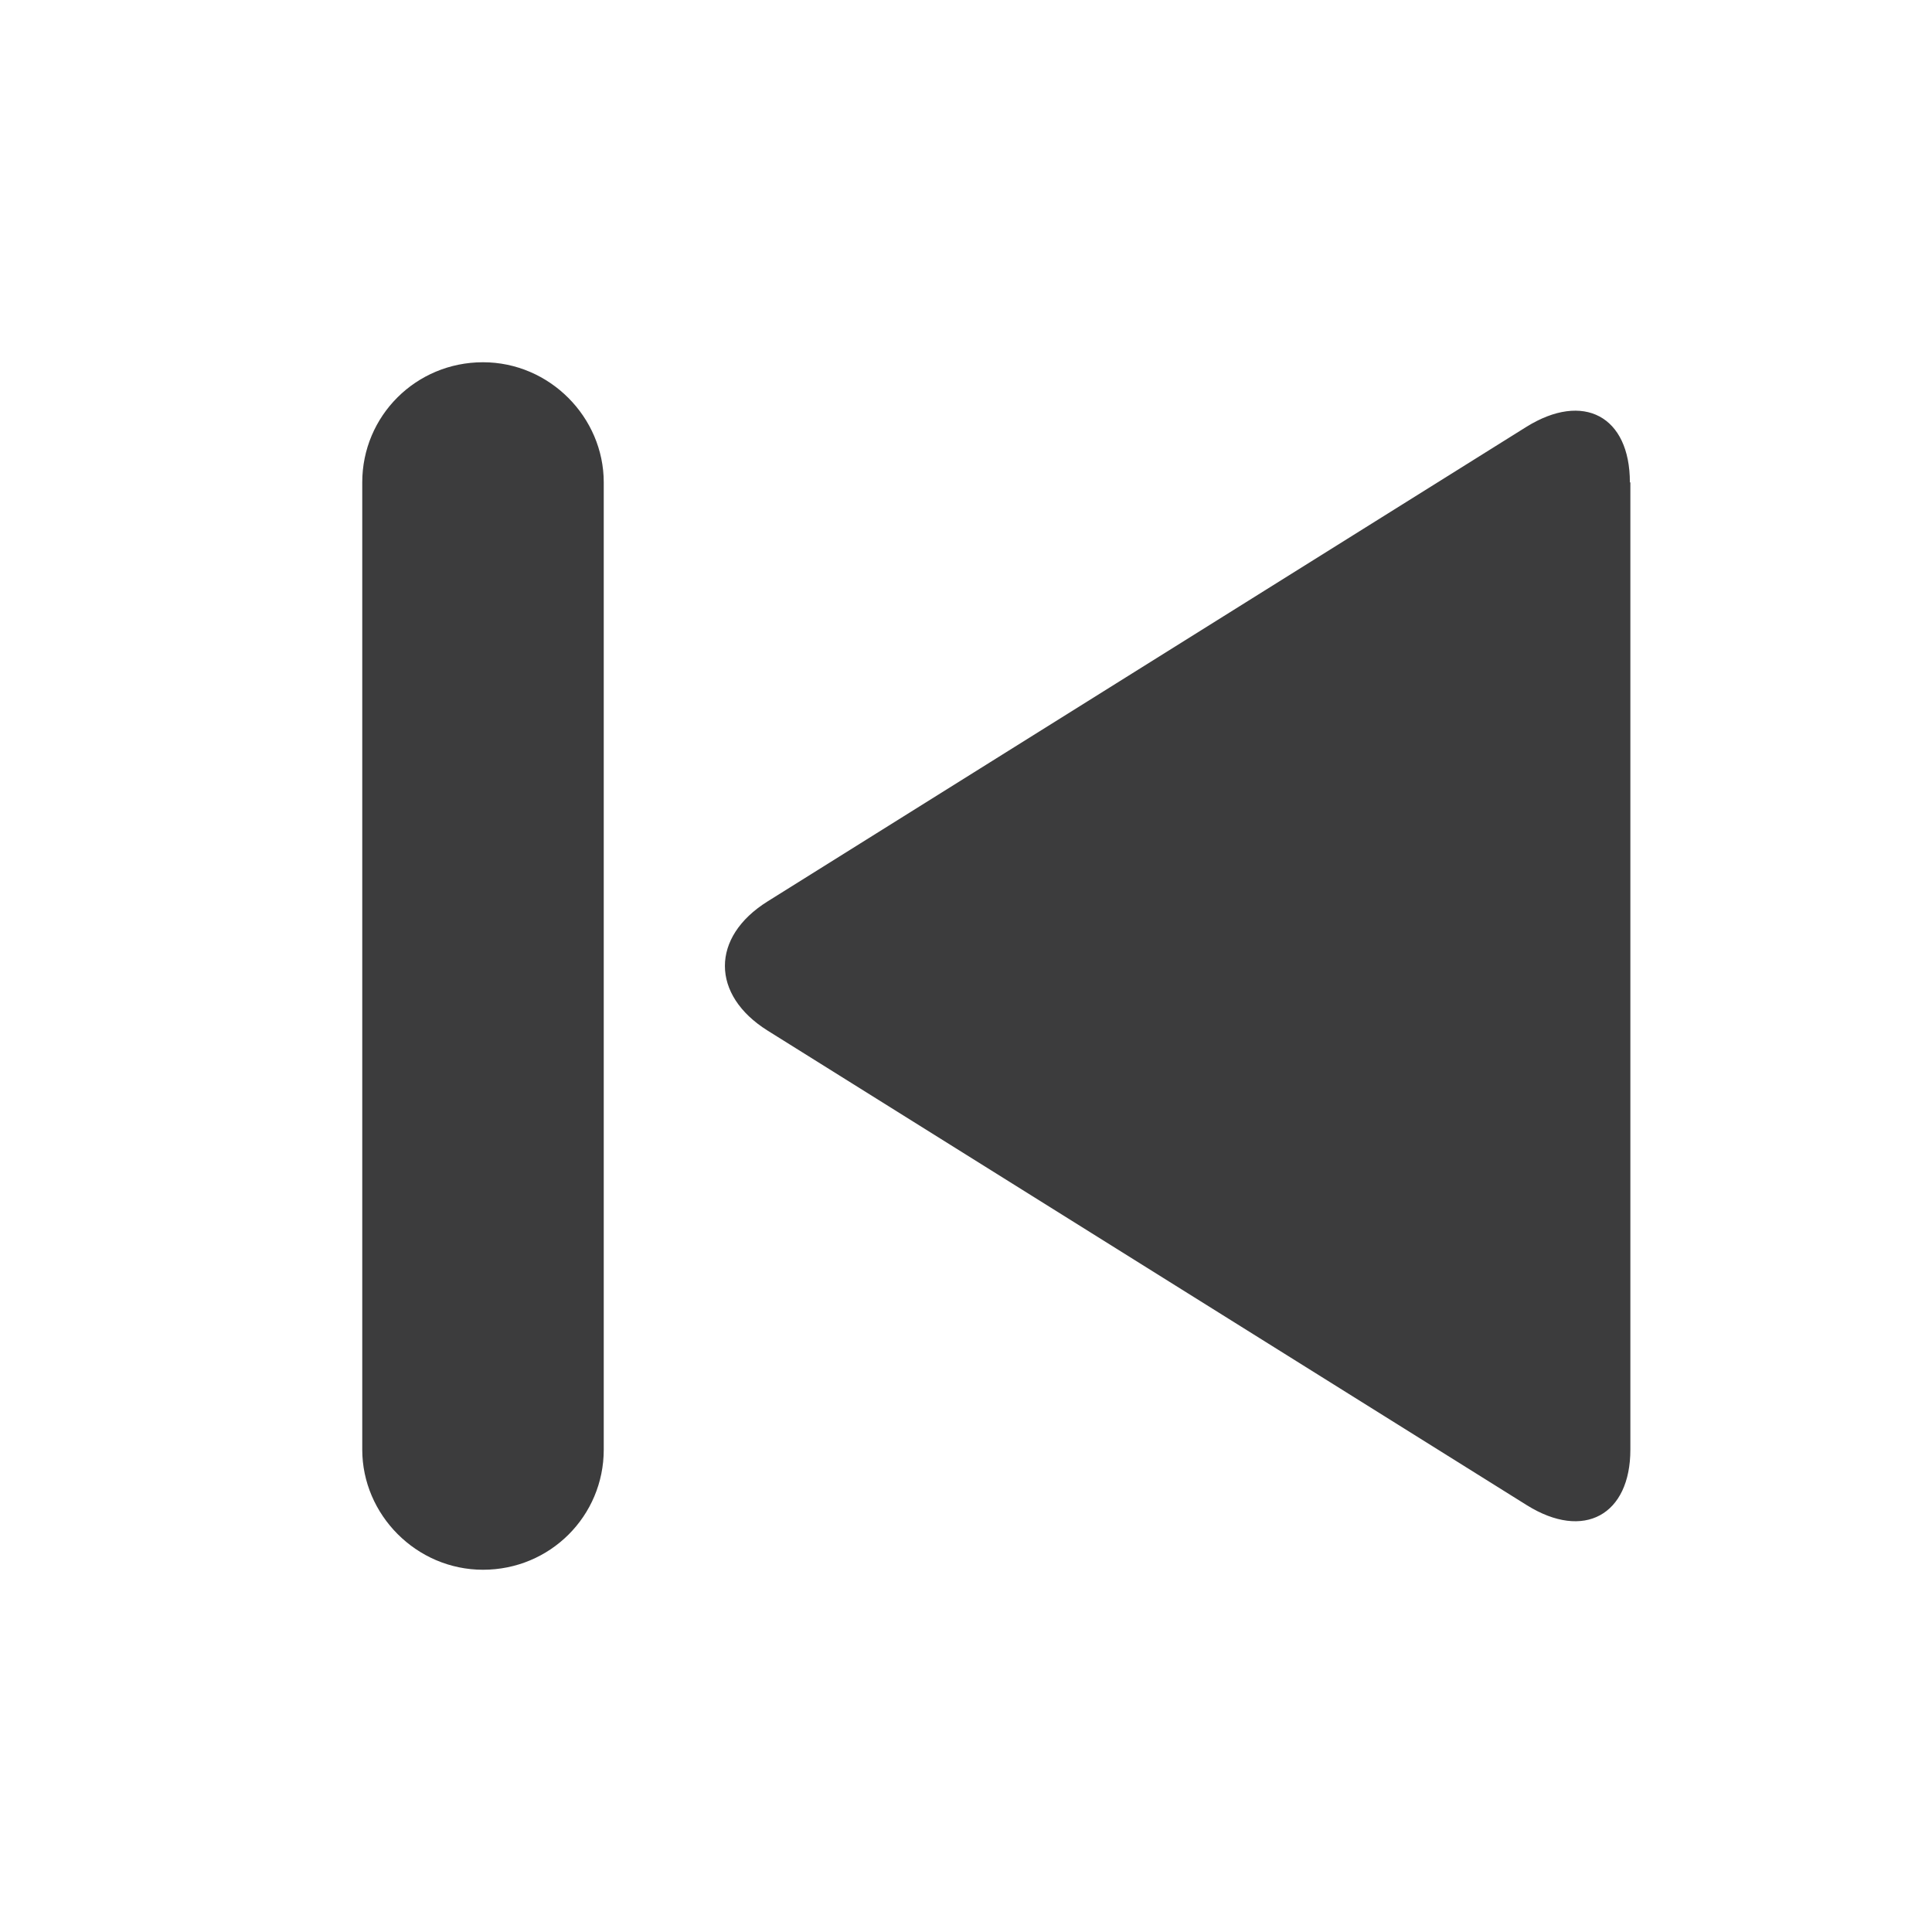 <!-- This Source Code Form is subject to the terms of the Mozilla Public
   - License, v. 2.0. If a copy of the MPL was not distributed with this
   - file, You can obtain one at http://mozilla.org/MPL/2.0/. -->
<svg xmlns="http://www.w3.org/2000/svg" width="16" height="16" viewBox="0 0 16 16">
    <style>
        path {
            fill: rgba(12, 12, 13, .8);
        }
        @media (prefers-color-scheme: dark) {
            path {
                fill: rgba(249, 249, 250, .8);
            }
        }
    </style>
    <path d="M3 3.995C3 3.445 3.444 3 4 3c.552 0 1 .456 1 .995v8.01c0 .55-.444.995-1 .995-.552 0-1-.456-1-.995v-8.01zm10.498 0c0-.55-.386-.753-.857-.46l-6.284 3.93c-.473.295-.47.776 0 1.07l6.287 3.93c.474.296.858.08.858-.46v-8.01z"></path>
</svg>
